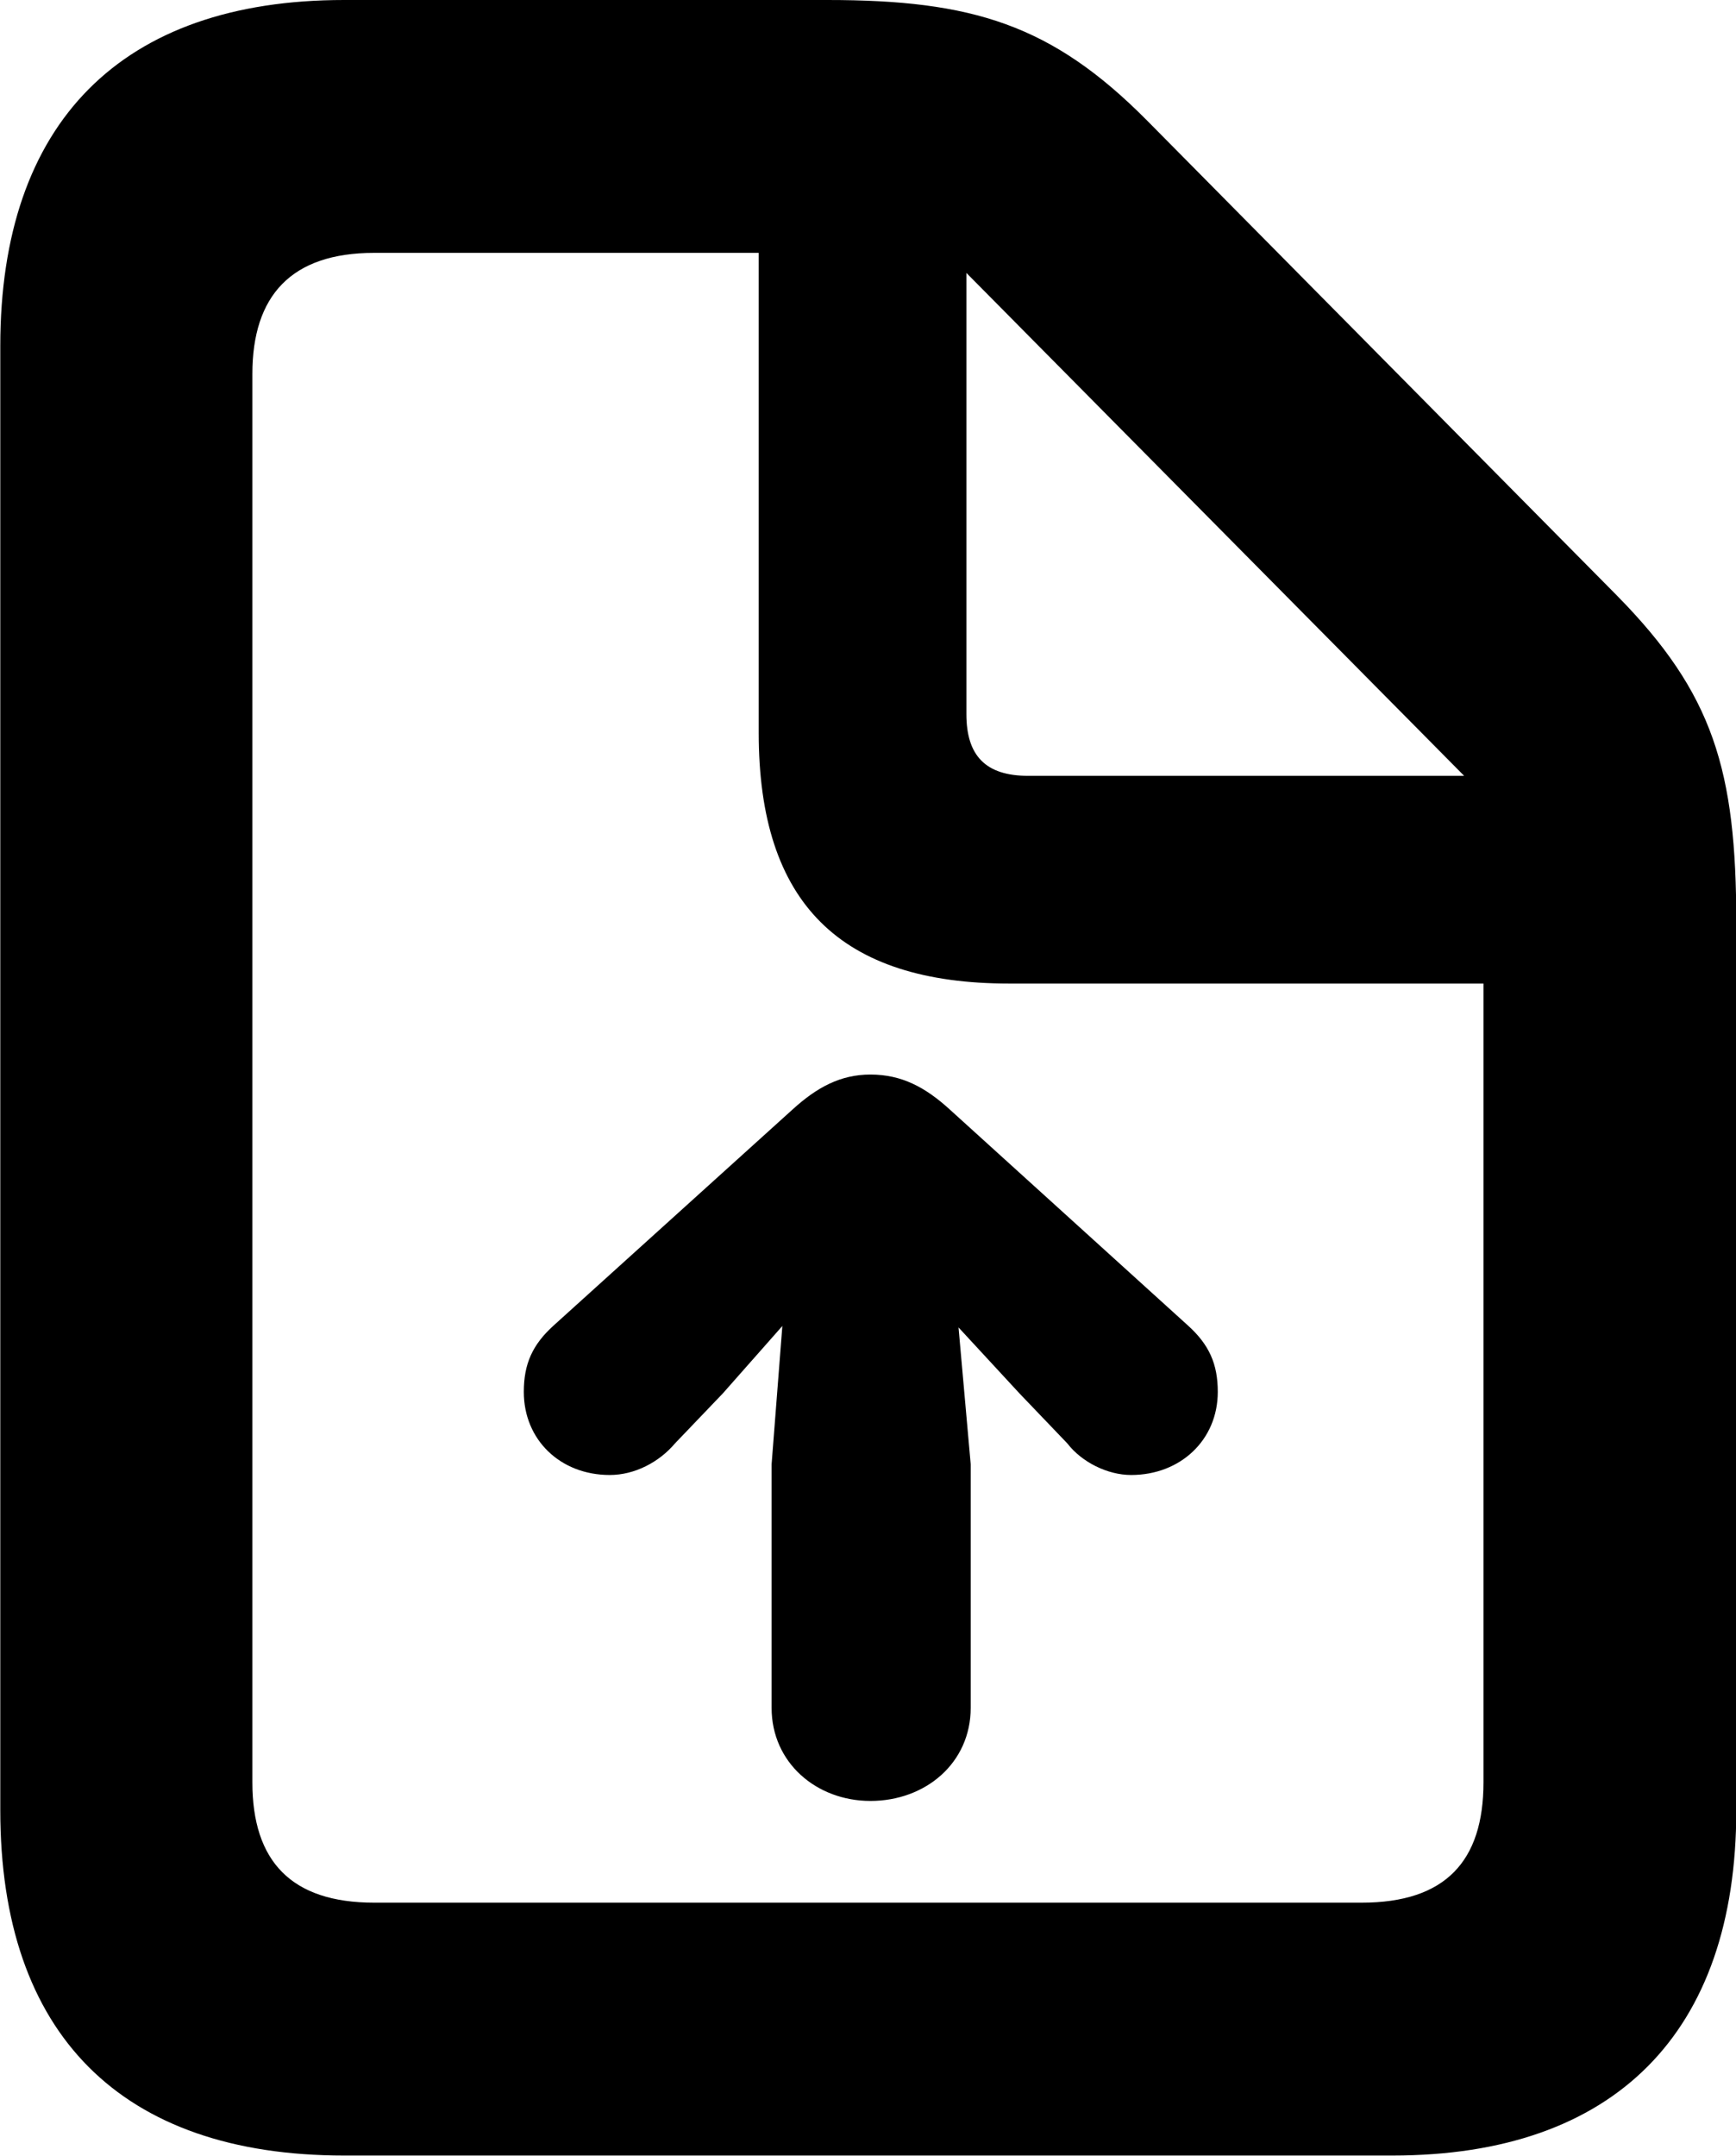 <?xml version="1.0" encoding="UTF-8"?>
<svg xmlns="http://www.w3.org/2000/svg" viewBox="0 0 24.24 30.092" width="24.24" height="30.092" fill="currentColor">
  <path d="M4.804 30.09H19.444C22.544 30.09 24.244 28.38 24.244 25.27V12.88C24.244 10.75 23.924 9.68 22.574 8.31L16.014 1.68C14.684 0.34 13.574 0 11.554 0H4.804C1.694 0 0.004 1.71 0.004 4.83V25.27C0.004 28.4 1.694 30.09 4.804 30.09ZM5.224 26.56C4.064 26.56 3.524 25.98 3.524 24.88V5.22C3.524 4.13 4.064 3.53 5.224 3.53H10.594V10.23C10.594 12.61 11.734 13.73 14.094 13.73H20.714V24.88C20.714 25.98 20.184 26.56 19.014 26.56ZM14.354 10.83C13.764 10.83 13.494 10.55 13.494 9.97V3.81L20.444 10.83ZM8.514 20.59C8.864 20.59 9.204 20.41 9.424 20.15L10.094 19.45L10.924 18.51L10.774 20.44V23.84C10.774 24.61 11.404 25.14 12.154 25.14C12.924 25.14 13.554 24.61 13.554 23.84V20.44L13.384 18.53L14.234 19.45L14.904 20.15C15.104 20.41 15.464 20.59 15.794 20.59C16.484 20.59 17.004 20.1 17.004 19.43C17.004 19.04 16.884 18.77 16.584 18.5L13.264 15.49C12.924 15.18 12.594 15 12.154 15C11.734 15 11.404 15.18 11.064 15.49L7.734 18.5C7.434 18.77 7.314 19.04 7.314 19.43C7.314 20.1 7.824 20.59 8.514 20.59Z"/>
</svg>
